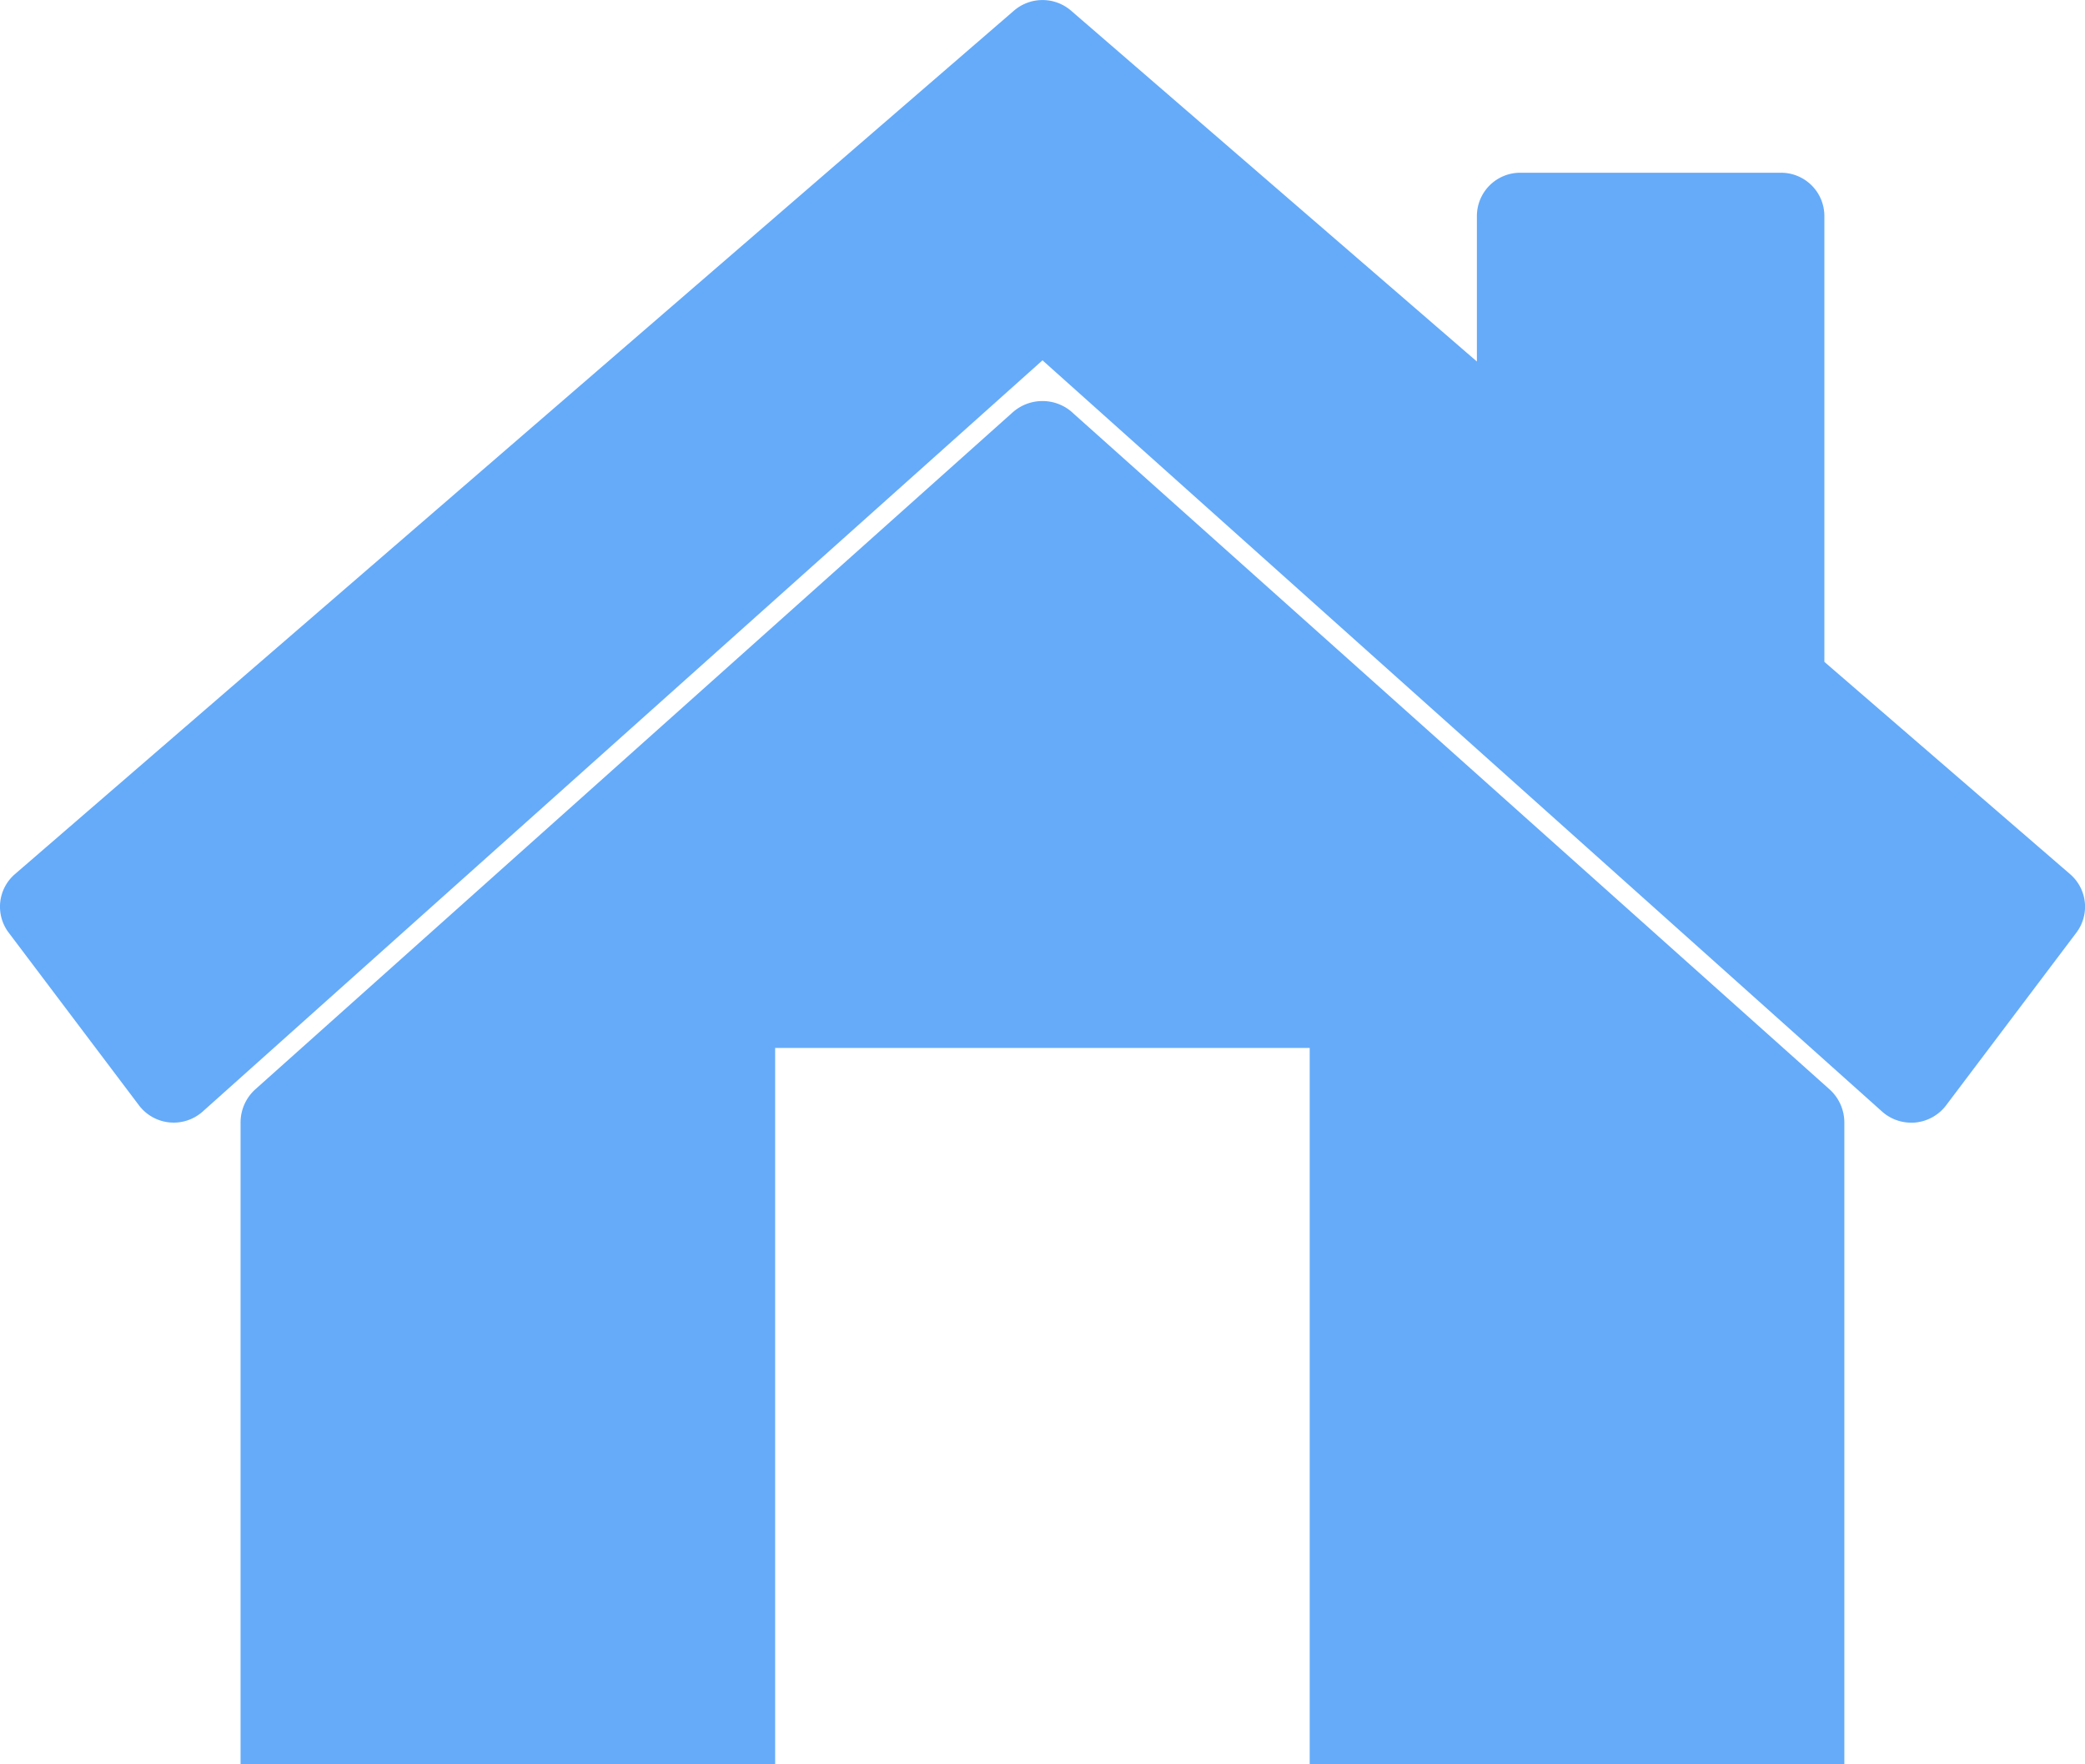 <svg xmlns="http://www.w3.org/2000/svg" viewBox="0 0 26 22">
    <g fill="#65ABF9" fill-rule="evenodd">
        <path d="M25.814 10.9L22.75 8.253v-5.56a.54.54 0 0 0-.542-.539h-3.25a.54.54 0 0 0-.541.539v1.815L13.355.132a.545.545 0 0 0-.71 0L.186 10.9a.536.536 0 0 0-.078.729l1.625 2.154a.543.543 0 0 0 .795.077L13 4.493l10.47 9.368c.101.09.23.138.363.138.018 0 .035 0 .052-.002a.546.546 0 0 0 .382-.213l1.625-2.154a.536.536 0 0 0-.078-.73"/>
        <path d="M13.371 5.142a.559.559 0 0 0-.743 0l-9.445 8.442a.555.555 0 0 0-.183.41v8.454c0 .305.248.552.556.552H9.11a.554.554 0 0 0 .556-.552v-9.381h6.666v9.381c0 .305.248.552.556.552h5.555a.554.554 0 0 0 .556-.552v-8.454a.556.556 0 0 0-.184-.41L13.37 5.142z"/>
    </g>
</svg>
